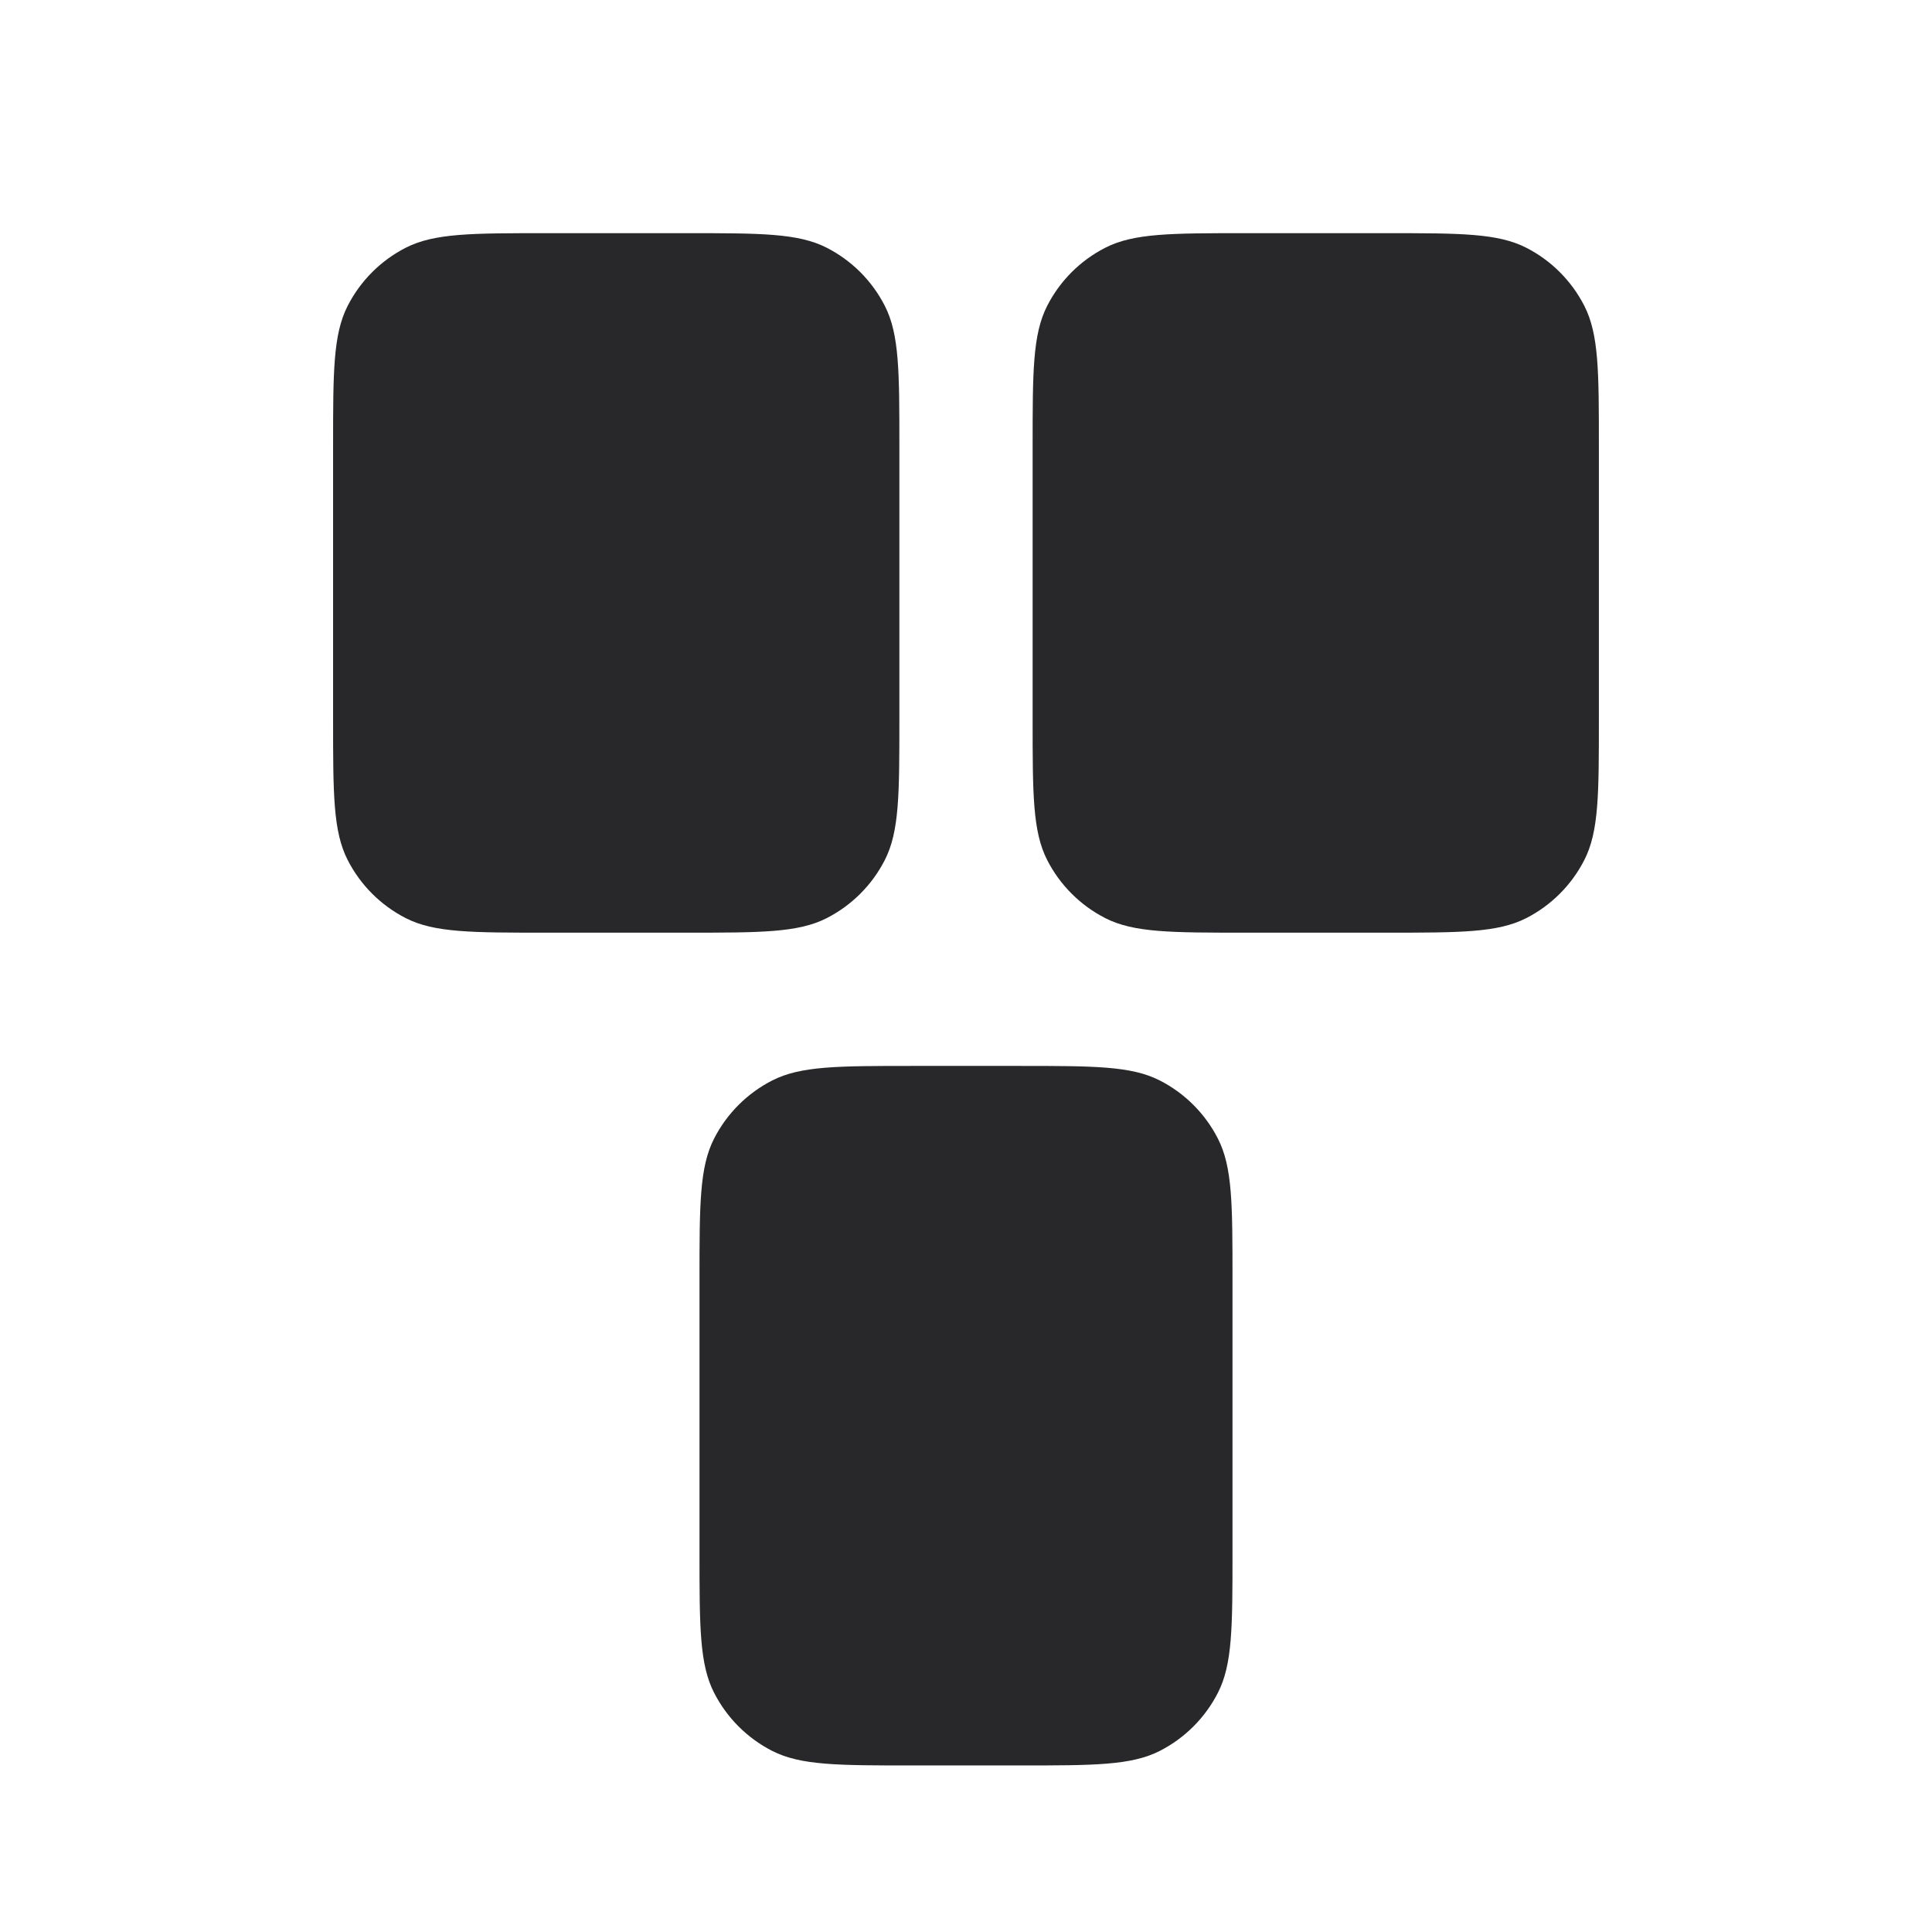 <svg width="64" height="64" viewBox="0 0 64 64" fill="none" xmlns="http://www.w3.org/2000/svg">
<path d="M11.034 14.786C11.034 12.314 11.034 11.078 11.516 10.134C11.939 9.304 12.614 8.628 13.444 8.205C14.389 7.724 15.625 7.724 18.097 7.724H22.731C25.203 7.724 26.439 7.724 27.383 8.205C28.214 8.628 28.889 9.304 29.312 10.134C29.793 11.078 29.793 12.314 29.793 14.786V23.834C29.793 26.306 29.793 27.542 29.312 28.487C28.889 29.317 28.214 29.992 27.383 30.416C26.439 30.896 25.203 30.896 22.731 30.896H18.097C15.625 30.896 14.389 30.896 13.444 30.416C12.614 29.992 11.939 29.317 11.516 28.487C11.034 27.542 11.034 26.306 11.034 23.834V14.786Z" fill="#28282A"/>
<path d="M34.207 14.786C34.207 12.314 34.207 11.078 34.688 10.134C35.111 9.304 35.786 8.628 36.617 8.205C37.561 7.724 38.797 7.724 41.269 7.724H45.904C48.375 7.724 49.611 7.724 50.556 8.205C51.386 8.628 52.061 9.304 52.484 10.134C52.965 11.078 52.965 12.314 52.965 14.786V23.834C52.965 26.306 52.965 27.542 52.484 28.487C52.061 29.317 51.386 29.992 50.556 30.416C49.611 30.896 48.375 30.896 45.904 30.896H41.269C38.797 30.896 37.561 30.896 36.617 30.416C35.786 29.992 35.111 29.317 34.688 28.487C34.207 27.542 34.207 26.306 34.207 23.834V14.786Z" fill="#28282A"/>
<path d="M23.172 42.372C23.172 39.901 23.172 38.664 23.654 37.72C24.077 36.89 24.752 36.215 25.582 35.791C26.527 35.31 27.762 35.31 30.235 35.31H33.766C36.237 35.31 37.474 35.31 38.418 35.791C39.248 36.215 39.923 36.89 40.346 37.72C40.828 38.664 40.828 39.901 40.828 42.372V51.421C40.828 53.893 40.828 55.129 40.346 56.073C39.923 56.903 39.248 57.578 38.418 58.002C37.474 58.483 36.237 58.483 33.766 58.483H30.235C27.762 58.483 26.527 58.483 25.582 58.002C24.752 57.578 24.077 56.903 23.654 56.073C23.172 55.129 23.172 53.893 23.172 51.421V42.372Z" fill="#28282A"/>
</svg>
